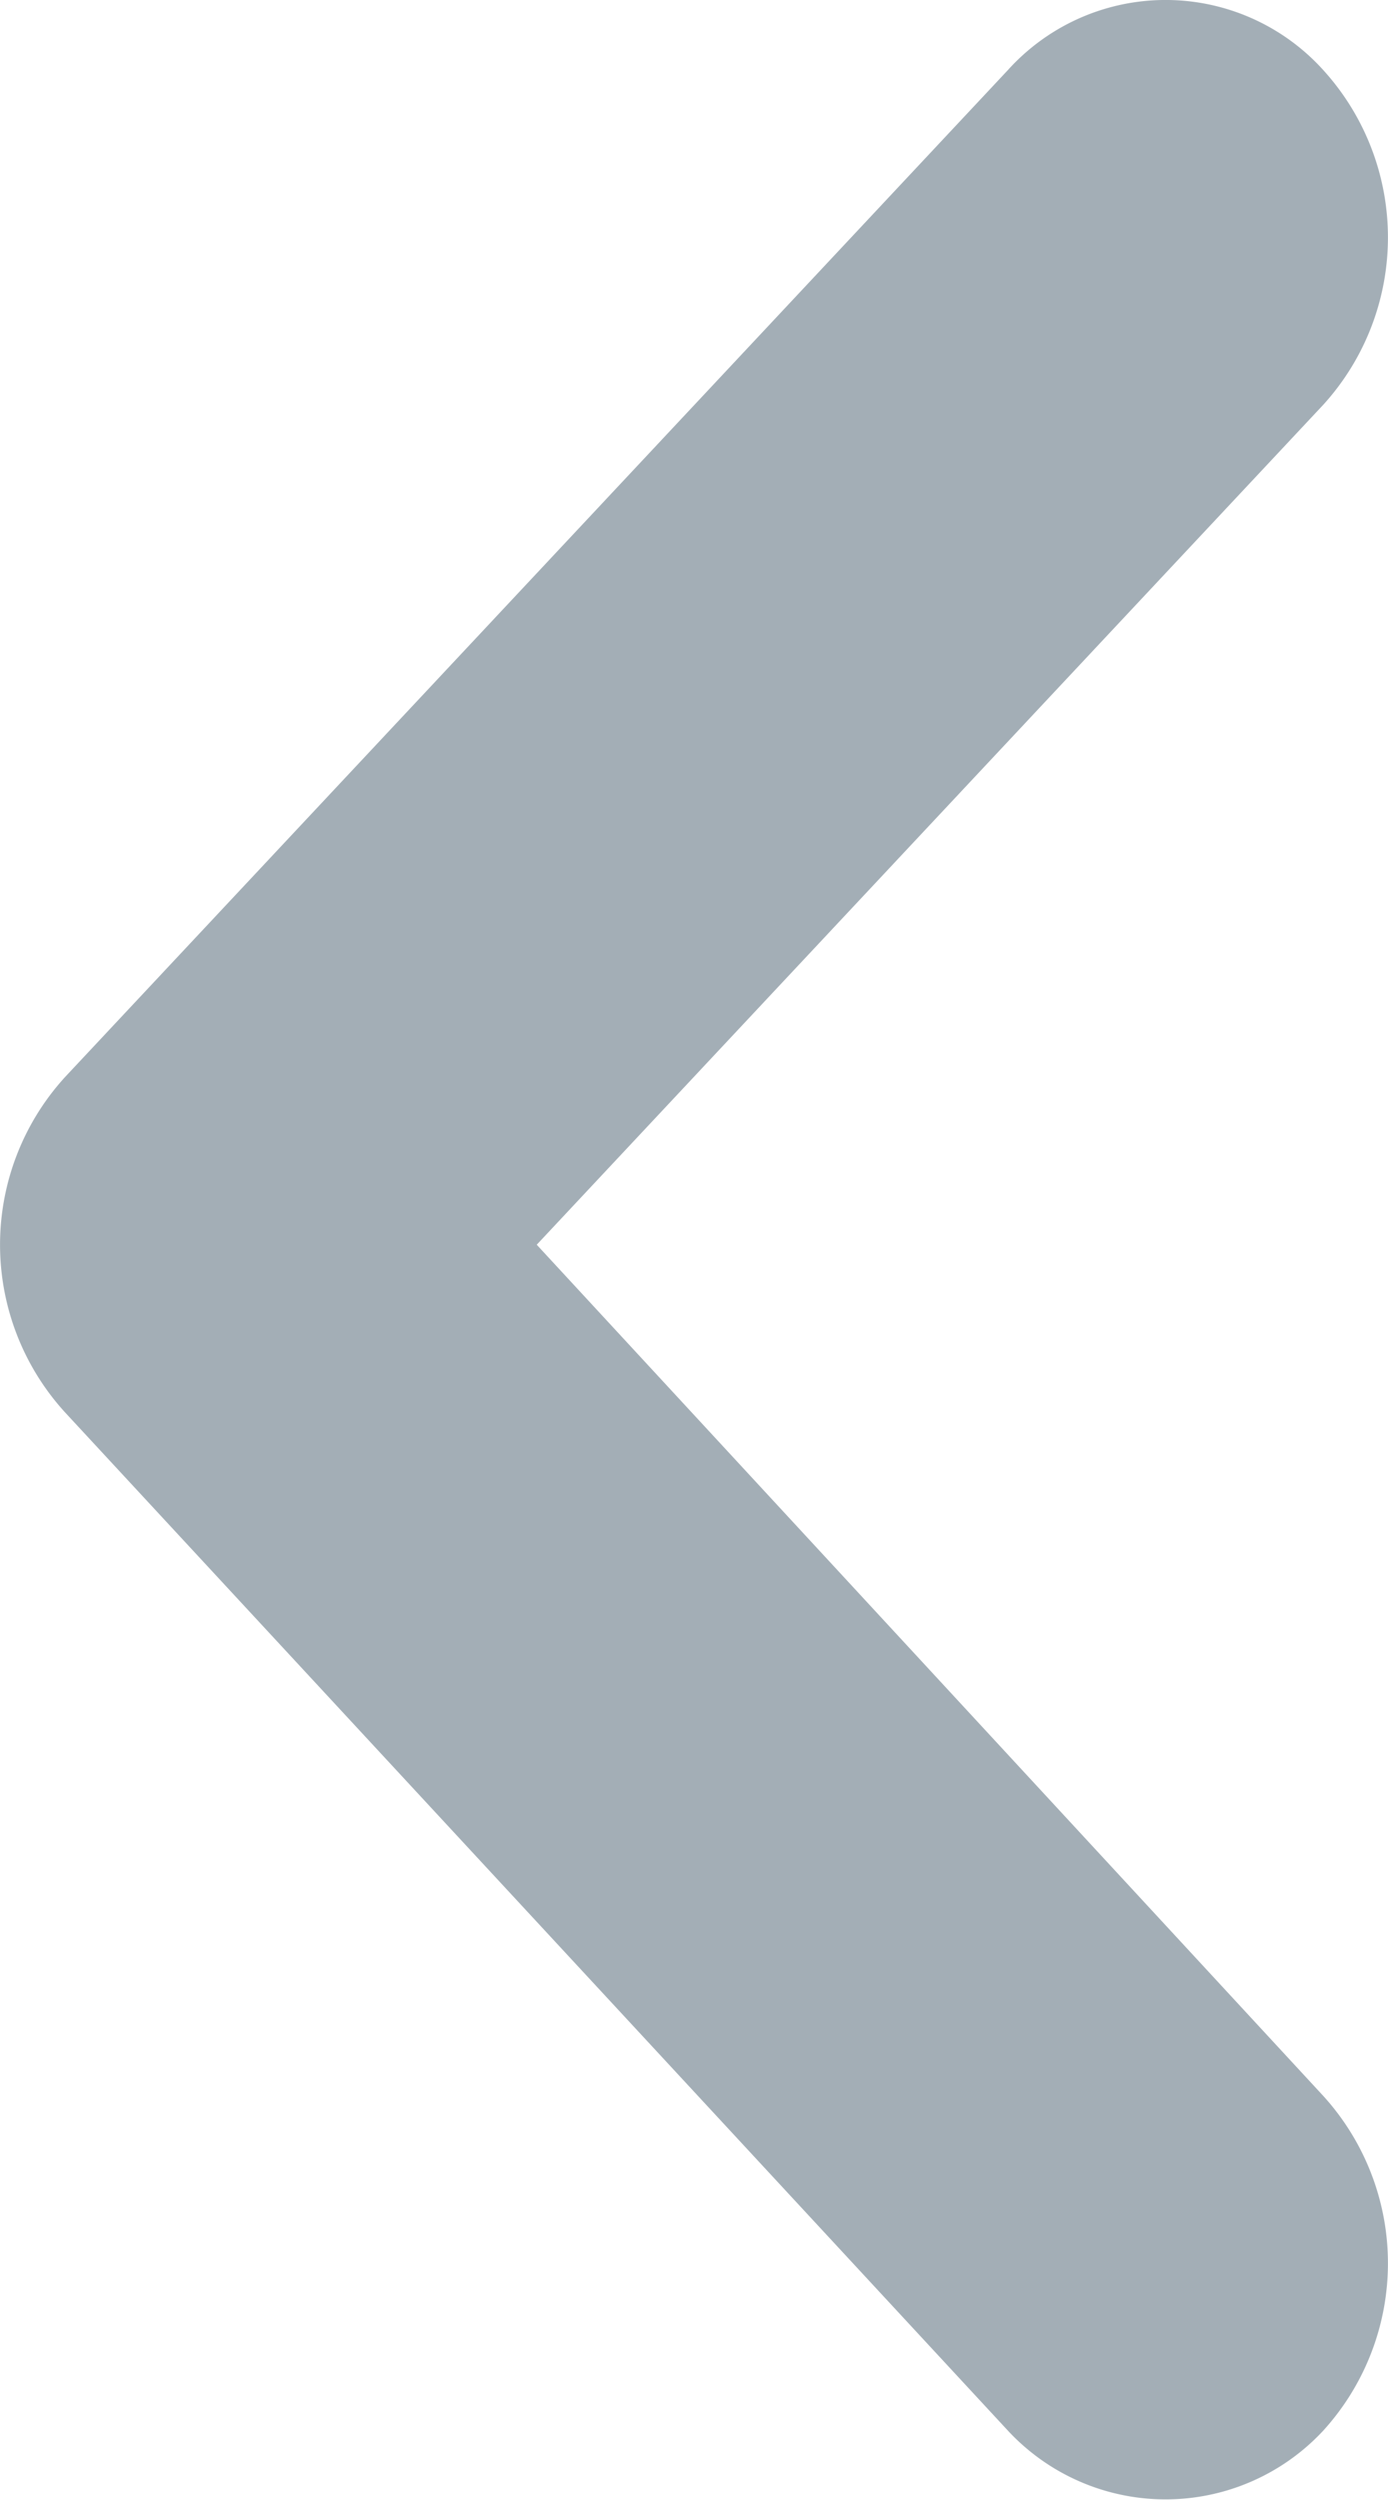 <svg xmlns="http://www.w3.org/2000/svg" width="10" height="18" viewBox="0 0 10 18">
  <g id="previous" transform="translate(-0.6)">
    <g id="Left_Arrow" data-name="Left Arrow" transform="translate(0.6 0)">
      <path id="Path" d="M3.867,8.962,9.534,2.914a1.791,1.791,0,0,0,0-2.409,1.531,1.531,0,0,0-2.273,0L.474,7.749a1.79,1.79,0,0,0,0,2.426L7.261,17.5a1.551,1.551,0,0,0,2.273,0,1.791,1.791,0,0,0,0-2.409Z" fill="#a3aeb6"/>
    </g>
  </g>
</svg>
